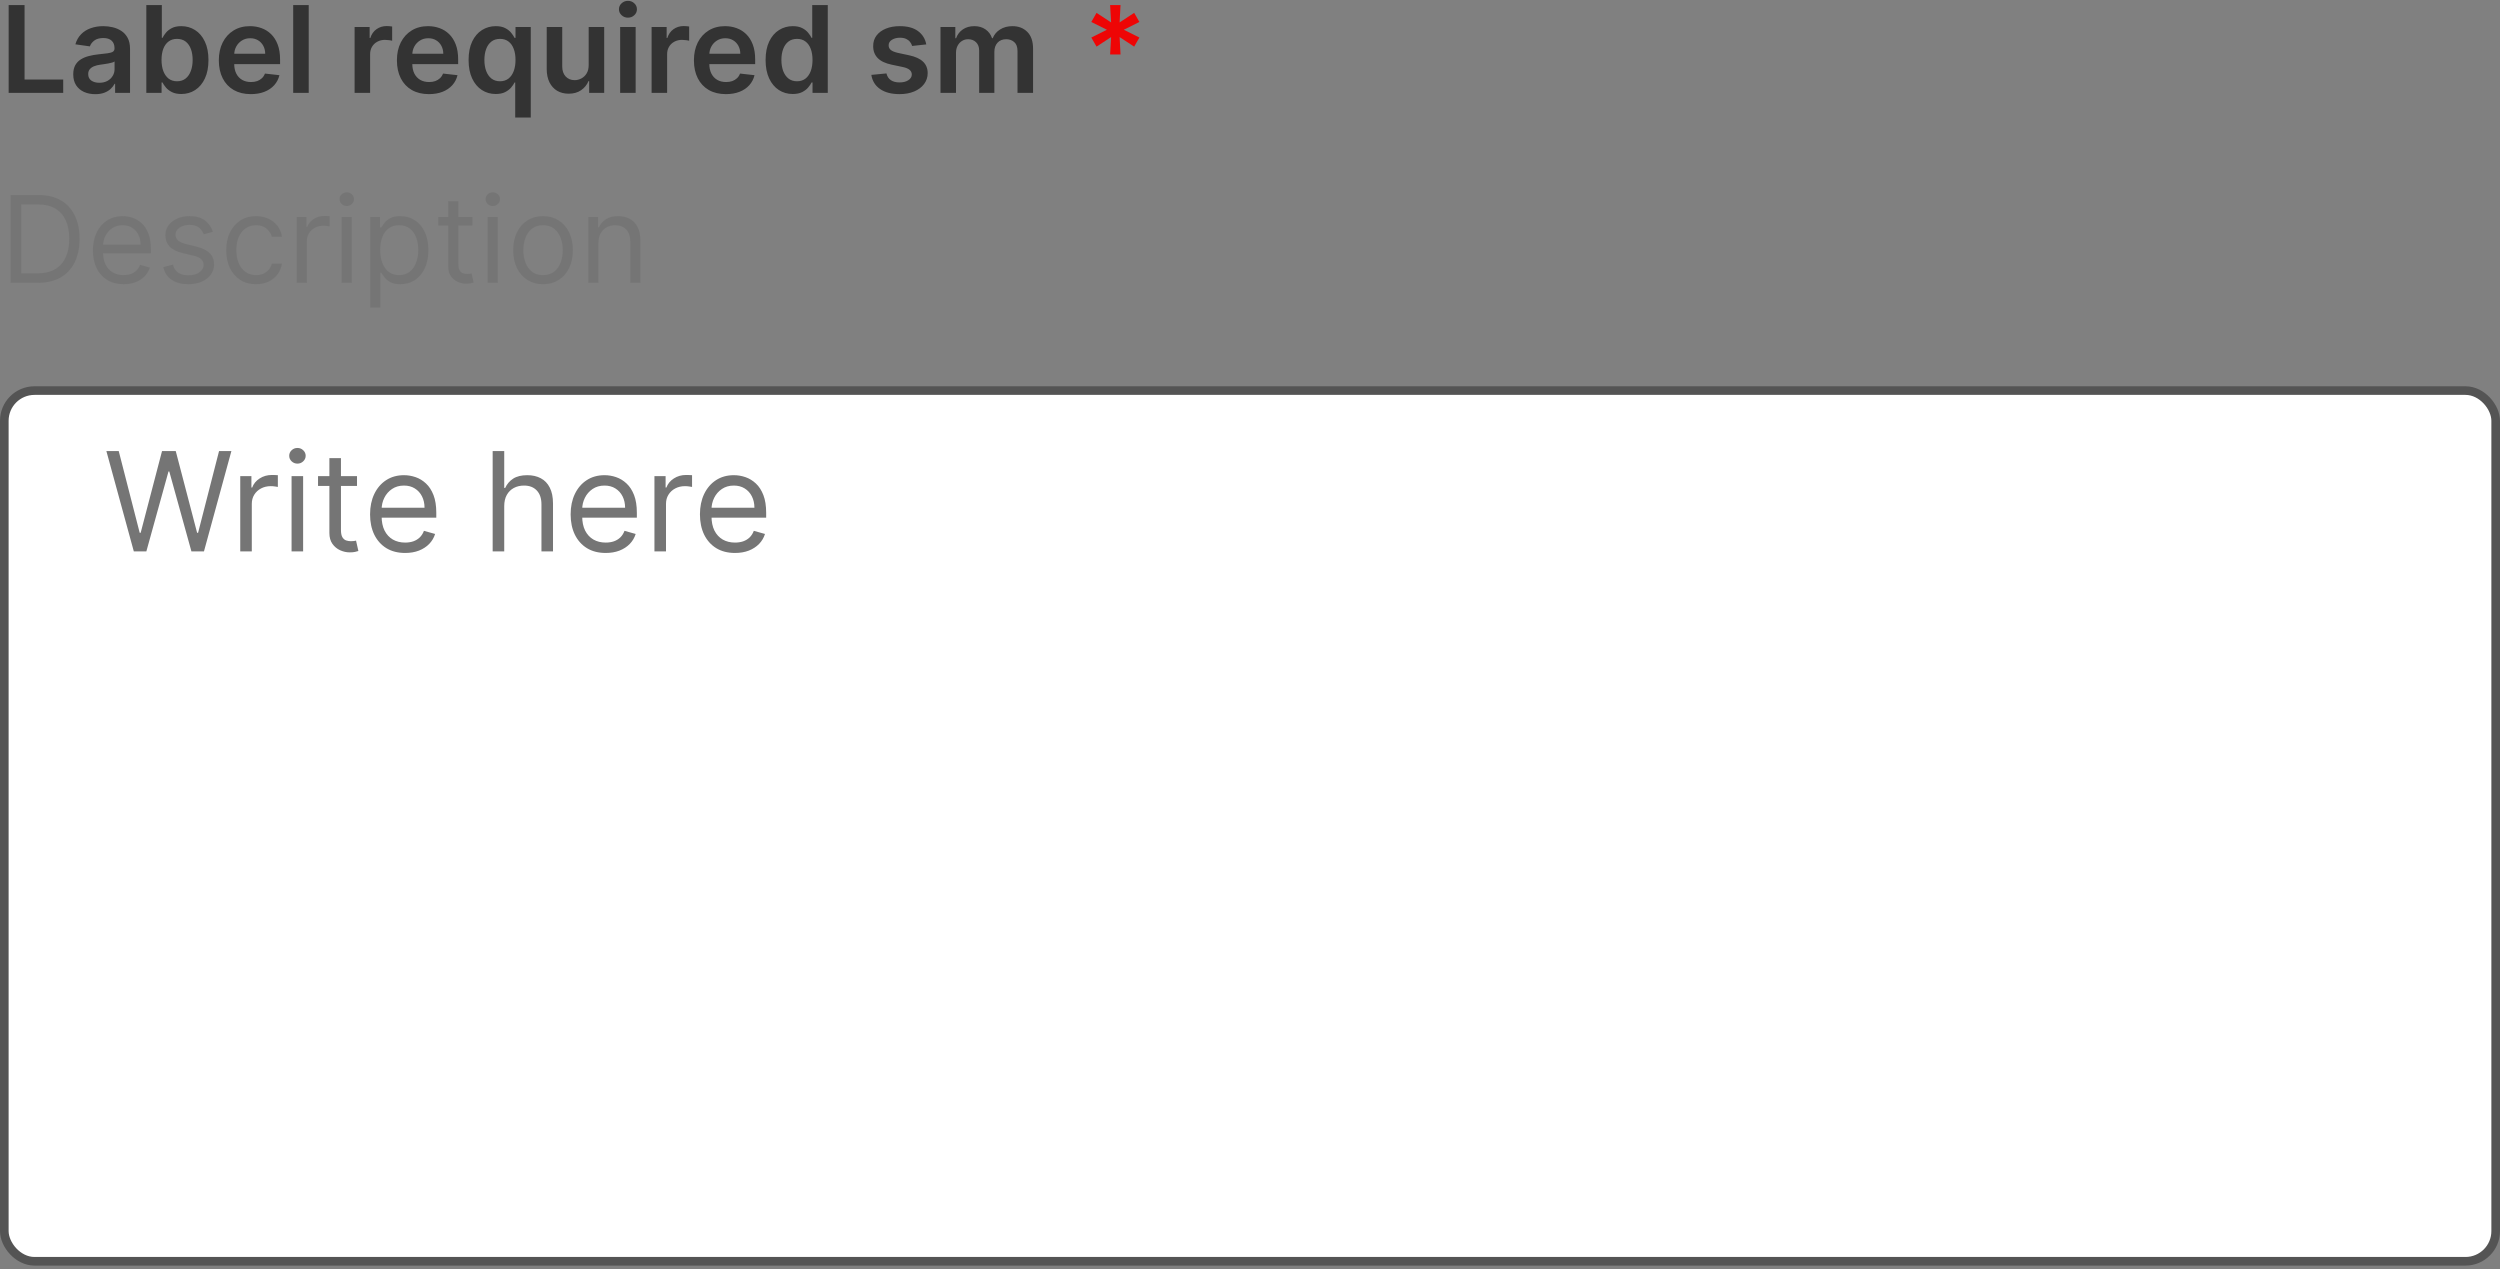 <svg width="260" height="132" viewBox="0 0 260 132" fill="none" xmlns="http://www.w3.org/2000/svg">
<rect x="0" y="0" width="260" height="132" fill="#808080" stroke="none"/>
<path d="M0.9 9.655V0.527H2.554V8.269H6.574V9.655H0.9ZM9.909 9.794C9.475 9.794 9.084 9.716 8.736 9.562C8.392 9.404 8.118 9.173 7.916 8.866C7.717 8.56 7.618 8.183 7.618 7.734C7.618 7.348 7.689 7.029 7.831 6.776C7.974 6.523 8.169 6.321 8.415 6.17C8.662 6.018 8.94 5.904 9.249 5.827C9.561 5.746 9.883 5.688 10.216 5.653C10.617 5.611 10.943 5.574 11.192 5.541C11.442 5.506 11.623 5.452 11.736 5.381C11.852 5.307 11.91 5.192 11.91 5.038V5.011C11.91 4.675 11.81 4.415 11.611 4.231C11.412 4.047 11.125 3.955 10.751 3.955C10.356 3.955 10.042 4.041 9.81 4.213C9.582 4.385 9.427 4.589 9.347 4.824L7.84 4.61C7.959 4.194 8.155 3.846 8.429 3.567C8.702 3.284 9.036 3.073 9.432 2.934C9.827 2.791 10.264 2.72 10.742 2.72C11.072 2.72 11.4 2.758 11.727 2.836C12.054 2.913 12.353 3.041 12.623 3.219C12.893 3.394 13.11 3.634 13.274 3.937C13.44 4.24 13.523 4.619 13.523 5.073V9.655H11.972V8.715H11.919C11.821 8.905 11.683 9.083 11.504 9.25C11.329 9.413 11.108 9.545 10.84 9.646C10.576 9.745 10.265 9.794 9.909 9.794ZM10.328 8.608C10.651 8.608 10.932 8.544 11.17 8.416C11.408 8.286 11.59 8.113 11.718 7.899C11.849 7.685 11.914 7.452 11.914 7.199V6.393C11.864 6.434 11.778 6.473 11.656 6.509C11.537 6.544 11.403 6.575 11.255 6.602C11.106 6.629 10.959 6.653 10.813 6.673C10.668 6.694 10.541 6.712 10.434 6.727C10.194 6.76 9.978 6.813 9.788 6.887C9.598 6.962 9.448 7.066 9.338 7.199C9.228 7.33 9.173 7.5 9.173 7.708C9.173 8.005 9.282 8.229 9.498 8.381C9.715 8.532 9.992 8.608 10.328 8.608ZM15.217 9.655V0.527H16.831V3.941H16.898C16.981 3.775 17.098 3.598 17.25 3.411C17.401 3.221 17.606 3.059 17.865 2.925C18.123 2.788 18.453 2.72 18.854 2.72C19.383 2.72 19.86 2.855 20.285 3.125C20.713 3.393 21.052 3.79 21.301 4.316C21.554 4.839 21.68 5.48 21.68 6.241C21.68 6.993 21.557 7.632 21.31 8.158C21.064 8.684 20.728 9.085 20.303 9.361C19.878 9.638 19.397 9.776 18.859 9.776C18.466 9.776 18.141 9.71 17.883 9.58C17.624 9.449 17.416 9.291 17.259 9.107C17.104 8.92 16.984 8.743 16.898 8.577H16.804V9.655H15.217ZM16.799 6.232C16.799 6.675 16.862 7.063 16.987 7.396C17.114 7.728 17.297 7.988 17.535 8.176C17.776 8.36 18.067 8.452 18.409 8.452C18.765 8.452 19.064 8.357 19.305 8.167C19.545 7.974 19.727 7.711 19.848 7.378C19.973 7.042 20.035 6.66 20.035 6.232C20.035 5.807 19.975 5.43 19.853 5.1C19.731 4.77 19.55 4.512 19.309 4.324C19.068 4.137 18.768 4.044 18.409 4.044C18.064 4.044 17.771 4.134 17.53 4.316C17.29 4.497 17.107 4.751 16.982 5.078C16.86 5.405 16.799 5.789 16.799 6.232ZM26.083 9.789C25.396 9.789 24.804 9.646 24.305 9.361C23.808 9.073 23.426 8.666 23.159 8.14C22.892 7.611 22.758 6.988 22.758 6.272C22.758 5.568 22.892 4.95 23.159 4.418C23.429 3.883 23.807 3.467 24.291 3.17C24.776 2.87 25.345 2.72 25.998 2.72C26.42 2.72 26.818 2.788 27.193 2.925C27.57 3.059 27.903 3.267 28.191 3.549C28.482 3.831 28.711 4.191 28.878 4.628C29.044 5.061 29.127 5.578 29.127 6.179V6.673H23.515V5.586H27.581C27.578 5.277 27.511 5.002 27.38 4.761C27.249 4.518 27.067 4.326 26.832 4.186C26.6 4.047 26.33 3.977 26.02 3.977C25.691 3.977 25.401 4.057 25.151 4.218C24.902 4.375 24.707 4.583 24.567 4.842C24.431 5.097 24.361 5.378 24.358 5.684V6.633C24.358 7.032 24.431 7.373 24.576 7.659C24.722 7.941 24.925 8.158 25.187 8.309C25.448 8.458 25.755 8.532 26.105 8.532C26.34 8.532 26.552 8.499 26.743 8.434C26.933 8.366 27.098 8.266 27.237 8.135C27.377 8.005 27.483 7.843 27.554 7.65L29.06 7.819C28.965 8.217 28.784 8.565 28.517 8.862C28.252 9.156 27.913 9.385 27.5 9.548C27.087 9.709 26.615 9.789 26.083 9.789ZM32.106 0.527V9.655H30.492V0.527H32.106ZM36.879 9.655V2.809H38.443V3.95H38.514C38.639 3.555 38.853 3.25 39.156 3.036C39.462 2.819 39.811 2.711 40.204 2.711C40.293 2.711 40.392 2.715 40.502 2.724C40.615 2.73 40.709 2.741 40.783 2.756V4.24C40.715 4.216 40.606 4.195 40.458 4.177C40.312 4.157 40.171 4.146 40.034 4.146C39.74 4.146 39.476 4.21 39.241 4.338C39.009 4.463 38.826 4.636 38.693 4.859C38.559 5.082 38.492 5.339 38.492 5.63V9.655H36.879ZM44.604 9.789C43.918 9.789 43.325 9.646 42.826 9.361C42.329 9.073 41.947 8.666 41.68 8.14C41.413 7.611 41.279 6.988 41.279 6.272C41.279 5.568 41.413 4.95 41.68 4.418C41.95 3.883 42.328 3.467 42.812 3.17C43.297 2.87 43.866 2.72 44.519 2.72C44.941 2.72 45.34 2.788 45.714 2.925C46.091 3.059 46.424 3.267 46.712 3.549C47.004 3.831 47.232 4.191 47.399 4.628C47.565 5.061 47.648 5.578 47.648 6.179V6.673H42.037V5.586H46.102C46.099 5.277 46.032 5.002 45.901 4.761C45.77 4.518 45.588 4.326 45.353 4.186C45.121 4.047 44.851 3.977 44.542 3.977C44.212 3.977 43.922 4.057 43.672 4.218C43.423 4.375 43.228 4.583 43.089 4.842C42.952 5.097 42.882 5.378 42.879 5.684V6.633C42.879 7.032 42.952 7.373 43.097 7.659C43.243 7.941 43.447 8.158 43.708 8.309C43.97 8.458 44.276 8.532 44.626 8.532C44.861 8.532 45.074 8.499 45.264 8.434C45.454 8.366 45.619 8.266 45.758 8.135C45.898 8.005 46.004 7.843 46.075 7.65L47.582 7.819C47.486 8.217 47.305 8.565 47.038 8.862C46.773 9.156 46.434 9.385 46.022 9.548C45.608 9.709 45.136 9.789 44.604 9.789ZM53.582 12.223V8.577H53.515C53.432 8.743 53.312 8.92 53.154 9.107C52.997 9.291 52.789 9.449 52.53 9.58C52.272 9.71 51.946 9.776 51.554 9.776C51.016 9.776 50.535 9.638 50.11 9.361C49.685 9.085 49.349 8.684 49.103 8.158C48.856 7.632 48.733 6.993 48.733 6.241C48.733 5.48 48.858 4.839 49.107 4.316C49.36 3.79 49.7 3.393 50.128 3.125C50.556 2.855 51.033 2.72 51.559 2.72C51.96 2.72 52.29 2.788 52.548 2.925C52.807 3.059 53.012 3.221 53.163 3.411C53.315 3.598 53.432 3.775 53.515 3.941H53.613V2.809H55.2V12.223H53.582ZM52.004 8.452C52.346 8.452 52.637 8.36 52.878 8.176C53.119 7.988 53.301 7.728 53.426 7.396C53.551 7.063 53.613 6.675 53.613 6.232C53.613 5.789 53.551 5.405 53.426 5.078C53.304 4.751 53.123 4.497 52.882 4.316C52.645 4.134 52.352 4.044 52.004 4.044C51.645 4.044 51.345 4.137 51.104 4.324C50.863 4.512 50.682 4.77 50.56 5.1C50.438 5.43 50.377 5.807 50.377 6.232C50.377 6.66 50.438 7.042 50.56 7.378C50.685 7.711 50.868 7.974 51.108 8.167C51.352 8.357 51.651 8.452 52.004 8.452ZM61.222 6.776V2.809H62.836V9.655H61.271V8.439H61.2C61.045 8.822 60.791 9.135 60.438 9.379C60.087 9.623 59.654 9.745 59.14 9.745C58.692 9.745 58.295 9.645 57.95 9.446C57.609 9.244 57.341 8.951 57.148 8.568C56.955 8.182 56.858 7.715 56.858 7.168V2.809H58.472V6.919C58.472 7.352 58.591 7.697 58.828 7.953C59.066 8.208 59.378 8.336 59.764 8.336C60.002 8.336 60.233 8.278 60.455 8.162C60.678 8.046 60.861 7.874 61.004 7.645C61.149 7.413 61.222 7.124 61.222 6.776ZM64.495 9.655V2.809H66.108V9.655H64.495ZM65.306 1.837C65.05 1.837 64.831 1.753 64.646 1.583C64.462 1.411 64.37 1.204 64.37 0.964C64.37 0.72 64.462 0.513 64.646 0.344C64.831 0.172 65.05 0.086 65.306 0.086C65.564 0.086 65.784 0.172 65.966 0.344C66.15 0.513 66.242 0.72 66.242 0.964C66.242 1.204 66.15 1.411 65.966 1.583C65.784 1.753 65.564 1.837 65.306 1.837ZM67.767 9.655V2.809H69.332V3.95H69.403C69.528 3.555 69.742 3.25 70.045 3.036C70.351 2.819 70.7 2.711 71.093 2.711C71.182 2.711 71.281 2.715 71.391 2.724C71.504 2.73 71.598 2.741 71.672 2.756V4.24C71.604 4.216 71.495 4.195 71.347 4.177C71.201 4.157 71.06 4.146 70.923 4.146C70.629 4.146 70.365 4.21 70.13 4.338C69.898 4.463 69.715 4.636 69.582 4.859C69.448 5.082 69.381 5.339 69.381 5.63V9.655H67.767ZM75.493 9.789C74.807 9.789 74.214 9.646 73.715 9.361C73.218 9.073 72.837 8.666 72.569 8.14C72.302 7.611 72.168 6.988 72.168 6.272C72.168 5.568 72.302 4.95 72.569 4.418C72.84 3.883 73.217 3.467 73.701 3.17C74.186 2.87 74.755 2.72 75.408 2.72C75.83 2.72 76.229 2.788 76.603 2.925C76.98 3.059 77.313 3.267 77.601 3.549C77.893 3.831 78.121 4.191 78.288 4.628C78.454 5.061 78.537 5.578 78.537 6.179V6.673H72.926V5.586H76.991C76.988 5.277 76.921 5.002 76.79 4.761C76.659 4.518 76.477 4.326 76.242 4.186C76.01 4.047 75.74 3.977 75.431 3.977C75.101 3.977 74.811 4.057 74.561 4.218C74.312 4.375 74.117 4.583 73.978 4.842C73.841 5.097 73.771 5.378 73.768 5.684V6.633C73.768 7.032 73.841 7.373 73.987 7.659C74.132 7.941 74.336 8.158 74.597 8.309C74.859 8.458 75.165 8.532 75.515 8.532C75.75 8.532 75.963 8.499 76.153 8.434C76.343 8.366 76.508 8.266 76.647 8.135C76.787 8.005 76.893 7.843 76.964 7.65L78.471 7.819C78.376 8.217 78.194 8.565 77.927 8.862C77.662 9.156 77.324 9.385 76.91 9.548C76.498 9.709 76.025 9.789 75.493 9.789ZM82.443 9.776C81.905 9.776 81.424 9.638 80.999 9.361C80.574 9.085 80.238 8.684 79.992 8.158C79.745 7.632 79.622 6.993 79.622 6.241C79.622 5.48 79.746 4.839 79.996 4.316C80.249 3.79 80.589 3.393 81.017 3.125C81.445 2.855 81.922 2.72 82.448 2.72C82.849 2.72 83.179 2.788 83.437 2.925C83.696 3.059 83.901 3.221 84.052 3.411C84.204 3.598 84.321 3.775 84.404 3.941H84.471V0.527H86.089V9.655H84.502V8.577H84.404C84.321 8.743 84.201 8.92 84.043 9.107C83.886 9.291 83.678 9.449 83.419 9.58C83.161 9.71 82.835 9.776 82.443 9.776ZM82.893 8.452C83.235 8.452 83.526 8.36 83.767 8.176C84.008 7.988 84.19 7.728 84.315 7.396C84.44 7.063 84.502 6.675 84.502 6.232C84.502 5.789 84.44 5.405 84.315 5.078C84.193 4.751 84.012 4.497 83.771 4.316C83.534 4.134 83.241 4.044 82.893 4.044C82.534 4.044 82.234 4.137 81.993 4.324C81.752 4.512 81.571 4.77 81.449 5.1C81.327 5.43 81.266 5.807 81.266 6.232C81.266 6.66 81.327 7.042 81.449 7.378C81.574 7.711 81.757 7.974 81.997 8.167C82.241 8.357 82.54 8.452 82.893 8.452ZM96.333 4.619L94.862 4.779C94.821 4.631 94.748 4.491 94.644 4.36C94.543 4.229 94.406 4.124 94.234 4.044C94.061 3.963 93.85 3.923 93.601 3.923C93.265 3.923 92.983 3.996 92.754 4.142C92.528 4.287 92.417 4.476 92.42 4.708C92.417 4.907 92.49 5.069 92.638 5.194C92.79 5.318 93.039 5.421 93.387 5.501L94.555 5.751C95.203 5.89 95.684 6.112 95.999 6.415C96.317 6.718 96.477 7.115 96.48 7.605C96.477 8.036 96.351 8.416 96.101 8.746C95.855 9.073 95.511 9.329 95.072 9.513C94.632 9.697 94.127 9.789 93.556 9.789C92.718 9.789 92.044 9.614 91.533 9.263C91.022 8.91 90.717 8.418 90.619 7.788L92.192 7.636C92.264 7.945 92.415 8.179 92.647 8.336C92.879 8.494 93.18 8.572 93.552 8.572C93.935 8.572 94.243 8.494 94.475 8.336C94.709 8.179 94.827 7.984 94.827 7.752C94.827 7.556 94.751 7.394 94.599 7.266C94.451 7.139 94.219 7.04 93.904 6.972L92.736 6.727C92.079 6.59 91.594 6.36 91.279 6.036C90.964 5.709 90.808 5.296 90.811 4.797C90.808 4.375 90.922 4.01 91.154 3.7C91.388 3.388 91.714 3.148 92.13 2.978C92.549 2.806 93.032 2.72 93.579 2.72C94.381 2.72 95.012 2.891 95.473 3.232C95.936 3.574 96.223 4.036 96.333 4.619ZM97.811 9.655V2.809H99.353V3.972H99.433C99.576 3.58 99.812 3.274 100.142 3.054C100.472 2.831 100.865 2.72 101.323 2.72C101.787 2.72 102.177 2.833 102.495 3.059C102.816 3.281 103.042 3.586 103.173 3.972H103.244C103.396 3.592 103.651 3.289 104.011 3.063C104.373 2.834 104.803 2.72 105.299 2.72C105.929 2.72 106.443 2.919 106.841 3.317C107.239 3.715 107.438 4.296 107.438 5.06V9.655H105.82V5.31C105.82 4.885 105.708 4.574 105.482 4.378C105.256 4.179 104.98 4.079 104.653 4.079C104.263 4.079 103.959 4.201 103.739 4.445C103.522 4.686 103.414 4.999 103.414 5.385V9.655H101.831V5.243C101.831 4.889 101.724 4.607 101.51 4.396C101.299 4.185 101.023 4.079 100.681 4.079C100.449 4.079 100.238 4.139 100.048 4.258C99.858 4.374 99.707 4.538 99.594 4.752C99.481 4.963 99.424 5.21 99.424 5.492V9.655H97.811Z" fill="#333333"/>
<path d="M115.452 5.662L115.555 3.856L114.04 4.85L113.496 3.905L115.114 3.094L113.496 2.283L114.04 1.338L115.555 2.332L115.452 0.527H116.536L116.438 2.332L117.953 1.338L118.497 2.283L116.874 3.094L118.497 3.905L117.953 4.85L116.438 3.856L116.536 5.662H115.452Z" fill="#EE0505"/>
<path d="M3.922 29.414H1.105V20.285H4.047C4.933 20.285 5.69 20.468 6.32 20.834C6.95 21.196 7.433 21.718 7.769 22.398C8.105 23.076 8.273 23.887 8.273 24.832C8.273 25.783 8.103 26.602 7.765 27.288C7.426 27.971 6.933 28.497 6.285 28.866C5.637 29.231 4.85 29.414 3.922 29.414ZM2.211 28.433H3.851C4.606 28.433 5.231 28.288 5.728 27.997C6.224 27.705 6.594 27.291 6.837 26.753C7.081 26.215 7.203 25.575 7.203 24.832C7.203 24.095 7.083 23.461 6.842 22.929C6.601 22.394 6.242 21.984 5.763 21.698C5.285 21.41 4.689 21.266 3.976 21.266H2.211V28.433ZM12.855 29.557C12.195 29.557 11.626 29.411 11.148 29.12C10.672 28.826 10.305 28.416 10.047 27.89C9.791 27.361 9.663 26.746 9.663 26.044C9.663 25.343 9.791 24.725 10.047 24.19C10.305 23.652 10.665 23.233 11.125 22.933C11.589 22.63 12.13 22.479 12.748 22.479C13.104 22.479 13.457 22.538 13.804 22.657C14.152 22.776 14.468 22.969 14.754 23.236C15.039 23.501 15.266 23.851 15.436 24.288C15.605 24.725 15.69 25.263 15.69 25.902V26.347H10.412V25.438H14.62C14.62 25.052 14.543 24.707 14.388 24.404C14.237 24.101 14.02 23.862 13.737 23.686C13.458 23.511 13.128 23.424 12.748 23.424C12.329 23.424 11.966 23.527 11.66 23.735C11.357 23.941 11.124 24.208 10.96 24.538C10.797 24.868 10.715 25.221 10.715 25.599V26.205C10.715 26.722 10.805 27.16 10.983 27.52C11.164 27.876 11.415 28.148 11.736 28.335C12.057 28.52 12.43 28.612 12.855 28.612C13.131 28.612 13.381 28.573 13.604 28.496C13.829 28.416 14.024 28.297 14.188 28.139C14.351 27.979 14.477 27.78 14.566 27.542L15.583 27.827C15.476 28.172 15.296 28.475 15.043 28.737C14.791 28.995 14.479 29.197 14.107 29.343C13.736 29.485 13.318 29.557 12.855 29.557ZM22.139 24.101L21.194 24.368C21.135 24.211 21.047 24.058 20.931 23.909C20.819 23.758 20.664 23.633 20.468 23.535C20.272 23.437 20.021 23.388 19.715 23.388C19.296 23.388 18.946 23.484 18.667 23.677C18.391 23.868 18.253 24.11 18.253 24.404C18.253 24.666 18.348 24.872 18.538 25.024C18.728 25.175 19.025 25.302 19.429 25.402L20.446 25.652C21.058 25.801 21.514 26.028 21.814 26.334C22.114 26.637 22.264 27.028 22.264 27.506C22.264 27.899 22.151 28.249 21.925 28.558C21.703 28.867 21.39 29.111 20.989 29.289C20.588 29.468 20.122 29.557 19.59 29.557C18.892 29.557 18.314 29.405 17.856 29.102C17.398 28.799 17.109 28.356 16.987 27.774L17.985 27.524C18.08 27.893 18.26 28.169 18.524 28.353C18.792 28.538 19.141 28.63 19.572 28.63C20.062 28.63 20.451 28.526 20.74 28.318C21.031 28.107 21.177 27.854 21.177 27.56C21.177 27.322 21.093 27.123 20.927 26.963C20.761 26.799 20.505 26.677 20.16 26.597L19.019 26.33C18.392 26.181 17.932 25.951 17.637 25.639C17.346 25.324 17.201 24.93 17.201 24.458C17.201 24.071 17.309 23.73 17.526 23.432C17.746 23.135 18.045 22.902 18.422 22.733C18.802 22.563 19.233 22.479 19.715 22.479C20.392 22.479 20.924 22.627 21.31 22.924C21.7 23.221 21.976 23.614 22.139 24.101ZM26.629 29.557C25.987 29.557 25.434 29.405 24.971 29.102C24.507 28.799 24.151 28.381 23.901 27.85C23.651 27.318 23.527 26.71 23.527 26.026C23.527 25.331 23.654 24.718 23.91 24.186C24.169 23.651 24.528 23.233 24.989 22.933C25.452 22.63 25.993 22.479 26.611 22.479C27.093 22.479 27.526 22.568 27.913 22.746C28.299 22.924 28.615 23.174 28.862 23.495C29.109 23.816 29.262 24.19 29.321 24.618H28.269C28.189 24.306 28.011 24.03 27.734 23.789C27.461 23.545 27.093 23.424 26.629 23.424C26.219 23.424 25.859 23.53 25.55 23.744C25.244 23.955 25.005 24.254 24.833 24.64C24.663 25.024 24.579 25.474 24.579 25.991C24.579 26.52 24.662 26.98 24.828 27.373C24.998 27.765 25.235 28.069 25.541 28.286C25.85 28.503 26.213 28.612 26.629 28.612C26.902 28.612 27.151 28.564 27.373 28.469C27.596 28.374 27.785 28.237 27.939 28.059C28.094 27.881 28.204 27.667 28.269 27.417H29.321C29.262 27.821 29.115 28.185 28.88 28.509C28.648 28.83 28.341 29.086 27.957 29.276C27.577 29.463 27.134 29.557 26.629 29.557ZM30.859 29.414V22.568H31.875V23.602H31.947C32.071 23.263 32.297 22.988 32.624 22.777C32.951 22.566 33.319 22.461 33.729 22.461C33.807 22.461 33.903 22.462 34.019 22.465C34.135 22.468 34.223 22.473 34.282 22.479V23.548C34.246 23.539 34.165 23.526 34.037 23.508C33.912 23.487 33.78 23.477 33.64 23.477C33.307 23.477 33.01 23.547 32.749 23.686C32.49 23.823 32.285 24.013 32.134 24.257C31.985 24.498 31.911 24.773 31.911 25.082V29.414H30.859ZM35.529 29.414V22.568H36.581V29.414H35.529ZM36.064 21.427C35.859 21.427 35.682 21.357 35.533 21.217C35.388 21.077 35.315 20.91 35.315 20.713C35.315 20.517 35.388 20.349 35.533 20.21C35.682 20.07 35.859 20 36.064 20C36.269 20 36.444 20.07 36.59 20.21C36.739 20.349 36.813 20.517 36.813 20.713C36.813 20.91 36.739 21.077 36.59 21.217C36.444 21.357 36.269 21.427 36.064 21.427ZM38.508 31.982V22.568H39.524V23.655H39.649C39.726 23.536 39.833 23.385 39.97 23.201C40.109 23.013 40.308 22.847 40.567 22.701C40.828 22.553 41.182 22.479 41.628 22.479C42.204 22.479 42.712 22.623 43.152 22.911C43.592 23.199 43.935 23.608 44.182 24.137C44.428 24.666 44.552 25.29 44.552 26.009C44.552 26.734 44.428 27.362 44.182 27.894C43.935 28.423 43.593 28.833 43.157 29.124C42.72 29.413 42.216 29.557 41.646 29.557C41.206 29.557 40.854 29.484 40.589 29.338C40.325 29.19 40.121 29.022 39.978 28.835C39.836 28.644 39.726 28.487 39.649 28.362H39.56V31.982H38.508ZM39.542 25.991C39.542 26.508 39.617 26.964 39.769 27.359C39.921 27.752 40.142 28.059 40.433 28.282C40.724 28.502 41.081 28.612 41.503 28.612C41.943 28.612 42.31 28.496 42.604 28.264C42.901 28.029 43.124 27.714 43.273 27.319C43.424 26.921 43.5 26.478 43.5 25.991C43.5 25.509 43.425 25.076 43.277 24.689C43.131 24.3 42.91 23.992 42.613 23.767C42.319 23.538 41.949 23.424 41.503 23.424C41.075 23.424 40.715 23.532 40.424 23.749C40.133 23.963 39.913 24.263 39.765 24.649C39.616 25.032 39.542 25.48 39.542 25.991ZM49.134 22.568V23.459H45.586V22.568H49.134ZM46.62 20.927H47.672V27.453C47.672 27.75 47.715 27.973 47.801 28.121C47.89 28.267 48.003 28.365 48.14 28.416C48.279 28.463 48.427 28.487 48.581 28.487C48.697 28.487 48.792 28.481 48.866 28.469C48.941 28.454 49 28.442 49.045 28.433L49.259 29.378C49.187 29.405 49.088 29.432 48.96 29.459C48.832 29.488 48.67 29.503 48.474 29.503C48.177 29.503 47.886 29.439 47.6 29.311C47.318 29.184 47.084 28.989 46.896 28.728C46.712 28.466 46.62 28.136 46.62 27.738V20.927ZM50.716 29.414V22.568H51.768V29.414H50.716ZM51.251 21.427C51.046 21.427 50.869 21.357 50.721 21.217C50.575 21.077 50.502 20.91 50.502 20.713C50.502 20.517 50.575 20.349 50.721 20.21C50.869 20.07 51.046 20 51.251 20C51.456 20 51.631 20.07 51.777 20.21C51.926 20.349 52 20.517 52 20.713C52 20.91 51.926 21.077 51.777 21.217C51.631 21.357 51.456 21.427 51.251 21.427ZM56.476 29.557C55.858 29.557 55.316 29.41 54.849 29.115C54.386 28.821 54.023 28.41 53.762 27.881C53.503 27.352 53.374 26.734 53.374 26.026C53.374 25.313 53.503 24.691 53.762 24.159C54.023 23.627 54.386 23.214 54.849 22.92C55.316 22.626 55.858 22.479 56.476 22.479C57.094 22.479 57.635 22.626 58.099 22.92C58.565 23.214 58.928 23.627 59.186 24.159C59.448 24.691 59.578 25.313 59.578 26.026C59.578 26.734 59.448 27.352 59.186 27.881C58.928 28.41 58.565 28.821 58.099 29.115C57.635 29.41 57.094 29.557 56.476 29.557ZM56.476 28.612C56.946 28.612 57.332 28.491 57.635 28.251C57.938 28.01 58.162 27.694 58.308 27.301C58.454 26.909 58.526 26.484 58.526 26.026C58.526 25.569 58.454 25.142 58.308 24.747C58.162 24.352 57.938 24.033 57.635 23.789C57.332 23.545 56.946 23.424 56.476 23.424C56.007 23.424 55.62 23.545 55.317 23.789C55.014 24.033 54.79 24.352 54.644 24.747C54.498 25.142 54.426 25.569 54.426 26.026C54.426 26.484 54.498 26.909 54.644 27.301C54.79 27.694 55.014 28.01 55.317 28.251C55.62 28.491 56.007 28.612 56.476 28.612ZM62.236 25.296V29.414H61.184V22.568H62.2V23.637H62.289C62.45 23.29 62.694 23.01 63.02 22.799C63.347 22.585 63.769 22.479 64.286 22.479C64.75 22.479 65.156 22.574 65.503 22.764C65.851 22.951 66.121 23.236 66.314 23.62C66.508 24 66.604 24.481 66.604 25.064V29.414H65.552V25.135C65.552 24.597 65.413 24.178 65.133 23.878C64.854 23.575 64.471 23.424 63.983 23.424C63.648 23.424 63.347 23.496 63.083 23.642C62.821 23.788 62.615 24 62.463 24.279C62.312 24.559 62.236 24.897 62.236 25.296Z" fill="#757575"/>
<rect x="0.448" y="40.621" width="259.103" height="90.552" rx="3.138" fill="white"/>
<path d="M13.917 57.345L11.064 46.913H12.348L14.528 55.409H14.63L16.851 46.913H18.278L20.499 55.409H20.601L22.781 46.913H24.064L21.212 57.345H19.908L17.605 49.032H17.524L15.221 57.345H13.917ZM24.985 57.345V49.521H26.147V50.703H26.228C26.371 50.315 26.629 50.001 27.002 49.76C27.376 49.519 27.797 49.398 28.266 49.398C28.354 49.398 28.464 49.4 28.597 49.404C28.729 49.407 28.829 49.412 28.897 49.419V50.641C28.857 50.631 28.763 50.616 28.617 50.596C28.475 50.572 28.323 50.56 28.164 50.56C27.784 50.56 27.444 50.64 27.145 50.799C26.85 50.956 26.615 51.173 26.442 51.451C26.272 51.726 26.187 52.041 26.187 52.394V57.345H24.985ZM30.323 57.345V49.521H31.525V57.345H30.323ZM30.934 48.217C30.699 48.217 30.497 48.137 30.328 47.977C30.161 47.818 30.078 47.626 30.078 47.401C30.078 47.177 30.161 46.986 30.328 46.826C30.497 46.666 30.699 46.587 30.934 46.587C31.168 46.587 31.368 46.666 31.535 46.826C31.705 46.986 31.79 47.177 31.79 47.401C31.79 47.626 31.705 47.818 31.535 47.977C31.368 48.137 31.168 48.217 30.934 48.217ZM37.129 49.521V50.539H33.075V49.521H37.129ZM34.256 47.646H35.459V55.104C35.459 55.443 35.508 55.698 35.606 55.868C35.708 56.034 35.837 56.146 35.993 56.204C36.153 56.258 36.321 56.285 36.498 56.285C36.63 56.285 36.739 56.279 36.824 56.265C36.909 56.248 36.977 56.235 37.028 56.224L37.272 57.304C37.191 57.335 37.077 57.365 36.931 57.396C36.785 57.43 36.6 57.447 36.376 57.447C36.036 57.447 35.703 57.374 35.377 57.228C35.054 57.082 34.786 56.859 34.572 56.561C34.362 56.262 34.256 55.885 34.256 55.43V47.646ZM42.134 57.508C41.38 57.508 40.73 57.342 40.183 57.009C39.64 56.673 39.221 56.204 38.925 55.603C38.633 54.998 38.487 54.295 38.487 53.494C38.487 52.693 38.633 51.986 38.925 51.375C39.221 50.76 39.631 50.281 40.158 49.938C40.688 49.592 41.306 49.419 42.012 49.419C42.419 49.419 42.822 49.487 43.219 49.623C43.617 49.758 43.978 49.979 44.304 50.285C44.63 50.587 44.89 50.988 45.084 51.487C45.277 51.986 45.374 52.601 45.374 53.331V53.84H39.343V52.801H44.151C44.151 52.36 44.063 51.966 43.887 51.619C43.713 51.273 43.465 51 43.143 50.799C42.824 50.599 42.447 50.499 42.012 50.499C41.533 50.499 41.119 50.618 40.769 50.855C40.423 51.09 40.156 51.395 39.969 51.772C39.782 52.149 39.689 52.553 39.689 52.985V53.677C39.689 54.268 39.791 54.769 39.995 55.18C40.202 55.588 40.489 55.898 40.856 56.112C41.222 56.323 41.649 56.428 42.134 56.428C42.45 56.428 42.735 56.384 42.99 56.296C43.248 56.204 43.471 56.068 43.657 55.888C43.844 55.705 43.989 55.477 44.09 55.206L45.252 55.532C45.13 55.926 44.924 56.272 44.636 56.571C44.347 56.866 43.99 57.097 43.566 57.264C43.141 57.427 42.664 57.508 42.134 57.508ZM52.44 52.638V57.345H51.237V46.913H52.44V50.743H52.541C52.725 50.339 53 50.018 53.367 49.78C53.737 49.539 54.229 49.419 54.844 49.419C55.377 49.419 55.844 49.526 56.245 49.74C56.645 49.95 56.956 50.275 57.177 50.713C57.401 51.147 57.513 51.701 57.513 52.373V57.345H56.311V52.455C56.311 51.833 56.15 51.353 55.827 51.013C55.508 50.67 55.065 50.499 54.498 50.499C54.104 50.499 53.75 50.582 53.438 50.748C53.129 50.915 52.884 51.157 52.704 51.477C52.528 51.796 52.44 52.183 52.44 52.638ZM62.993 57.508C62.239 57.508 61.589 57.342 61.042 57.009C60.499 56.673 60.079 56.204 59.784 55.603C59.492 54.998 59.346 54.295 59.346 53.494C59.346 52.693 59.492 51.986 59.784 51.375C60.079 50.76 60.49 50.281 61.017 49.938C61.546 49.592 62.164 49.419 62.871 49.419C63.278 49.419 63.681 49.487 64.078 49.623C64.475 49.758 64.837 49.979 65.163 50.285C65.489 50.587 65.749 50.988 65.943 51.487C66.136 51.986 66.233 52.601 66.233 53.331V53.84H60.202V52.801H65.01C65.01 52.36 64.922 51.966 64.746 51.619C64.572 51.273 64.324 51 64.002 50.799C63.682 50.599 63.306 50.499 62.871 50.499C62.392 50.499 61.978 50.618 61.628 50.855C61.282 51.09 61.015 51.395 60.828 51.772C60.641 52.149 60.548 52.553 60.548 52.985V53.677C60.548 54.268 60.65 54.769 60.854 55.18C61.061 55.588 61.348 55.898 61.715 56.112C62.081 56.323 62.508 56.428 62.993 56.428C63.309 56.428 63.594 56.384 63.849 56.296C64.107 56.204 64.329 56.068 64.516 55.888C64.703 55.705 64.847 55.477 64.949 55.206L66.111 55.532C65.988 55.926 65.783 56.272 65.494 56.571C65.206 56.866 64.849 57.097 64.424 57.264C64 57.427 63.523 57.508 62.993 57.508ZM68.062 57.345V49.521H69.223V50.703H69.305C69.447 50.315 69.705 50.001 70.079 49.76C70.453 49.519 70.874 49.398 71.342 49.398C71.431 49.398 71.541 49.4 71.673 49.404C71.806 49.407 71.906 49.412 71.974 49.419V50.641C71.933 50.631 71.84 50.616 71.694 50.596C71.551 50.572 71.4 50.56 71.24 50.56C70.86 50.56 70.52 50.64 70.222 50.799C69.926 50.956 69.692 51.173 69.519 51.451C69.349 51.726 69.264 52.041 69.264 52.394V57.345H68.062ZM76.441 57.508C75.688 57.508 75.037 57.342 74.49 57.009C73.947 56.673 73.528 56.204 73.232 55.603C72.94 54.998 72.794 54.295 72.794 53.494C72.794 52.693 72.94 51.986 73.232 51.375C73.528 50.76 73.939 50.281 74.465 49.938C74.995 49.592 75.613 49.419 76.319 49.419C76.727 49.419 77.129 49.487 77.526 49.623C77.924 49.758 78.285 49.979 78.612 50.285C78.938 50.587 79.197 50.988 79.391 51.487C79.584 51.986 79.681 52.601 79.681 53.331V53.84H73.65V52.801H78.459C78.459 52.36 78.37 51.966 78.194 51.619C78.02 51.273 77.773 51 77.45 50.799C77.131 50.599 76.754 50.499 76.319 50.499C75.84 50.499 75.426 50.618 75.076 50.855C74.73 51.09 74.463 51.395 74.276 51.772C74.09 52.149 73.996 52.553 73.996 52.985V53.677C73.996 54.268 74.098 54.769 74.302 55.18C74.509 55.588 74.796 55.898 75.163 56.112C75.53 56.323 75.956 56.428 76.441 56.428C76.757 56.428 77.043 56.384 77.297 56.296C77.555 56.204 77.778 56.068 77.965 55.888C78.151 55.705 78.296 55.477 78.397 55.206L79.559 55.532C79.437 55.926 79.231 56.272 78.943 56.571C78.654 56.866 78.297 57.097 77.873 57.264C77.448 57.427 76.971 57.508 76.441 57.508Z" fill="#757575"/>
<rect x="0.448" y="40.621" width="259.103" height="90.552" rx="3.138" stroke="#545454" stroke-width="0.897"/>
</svg>
